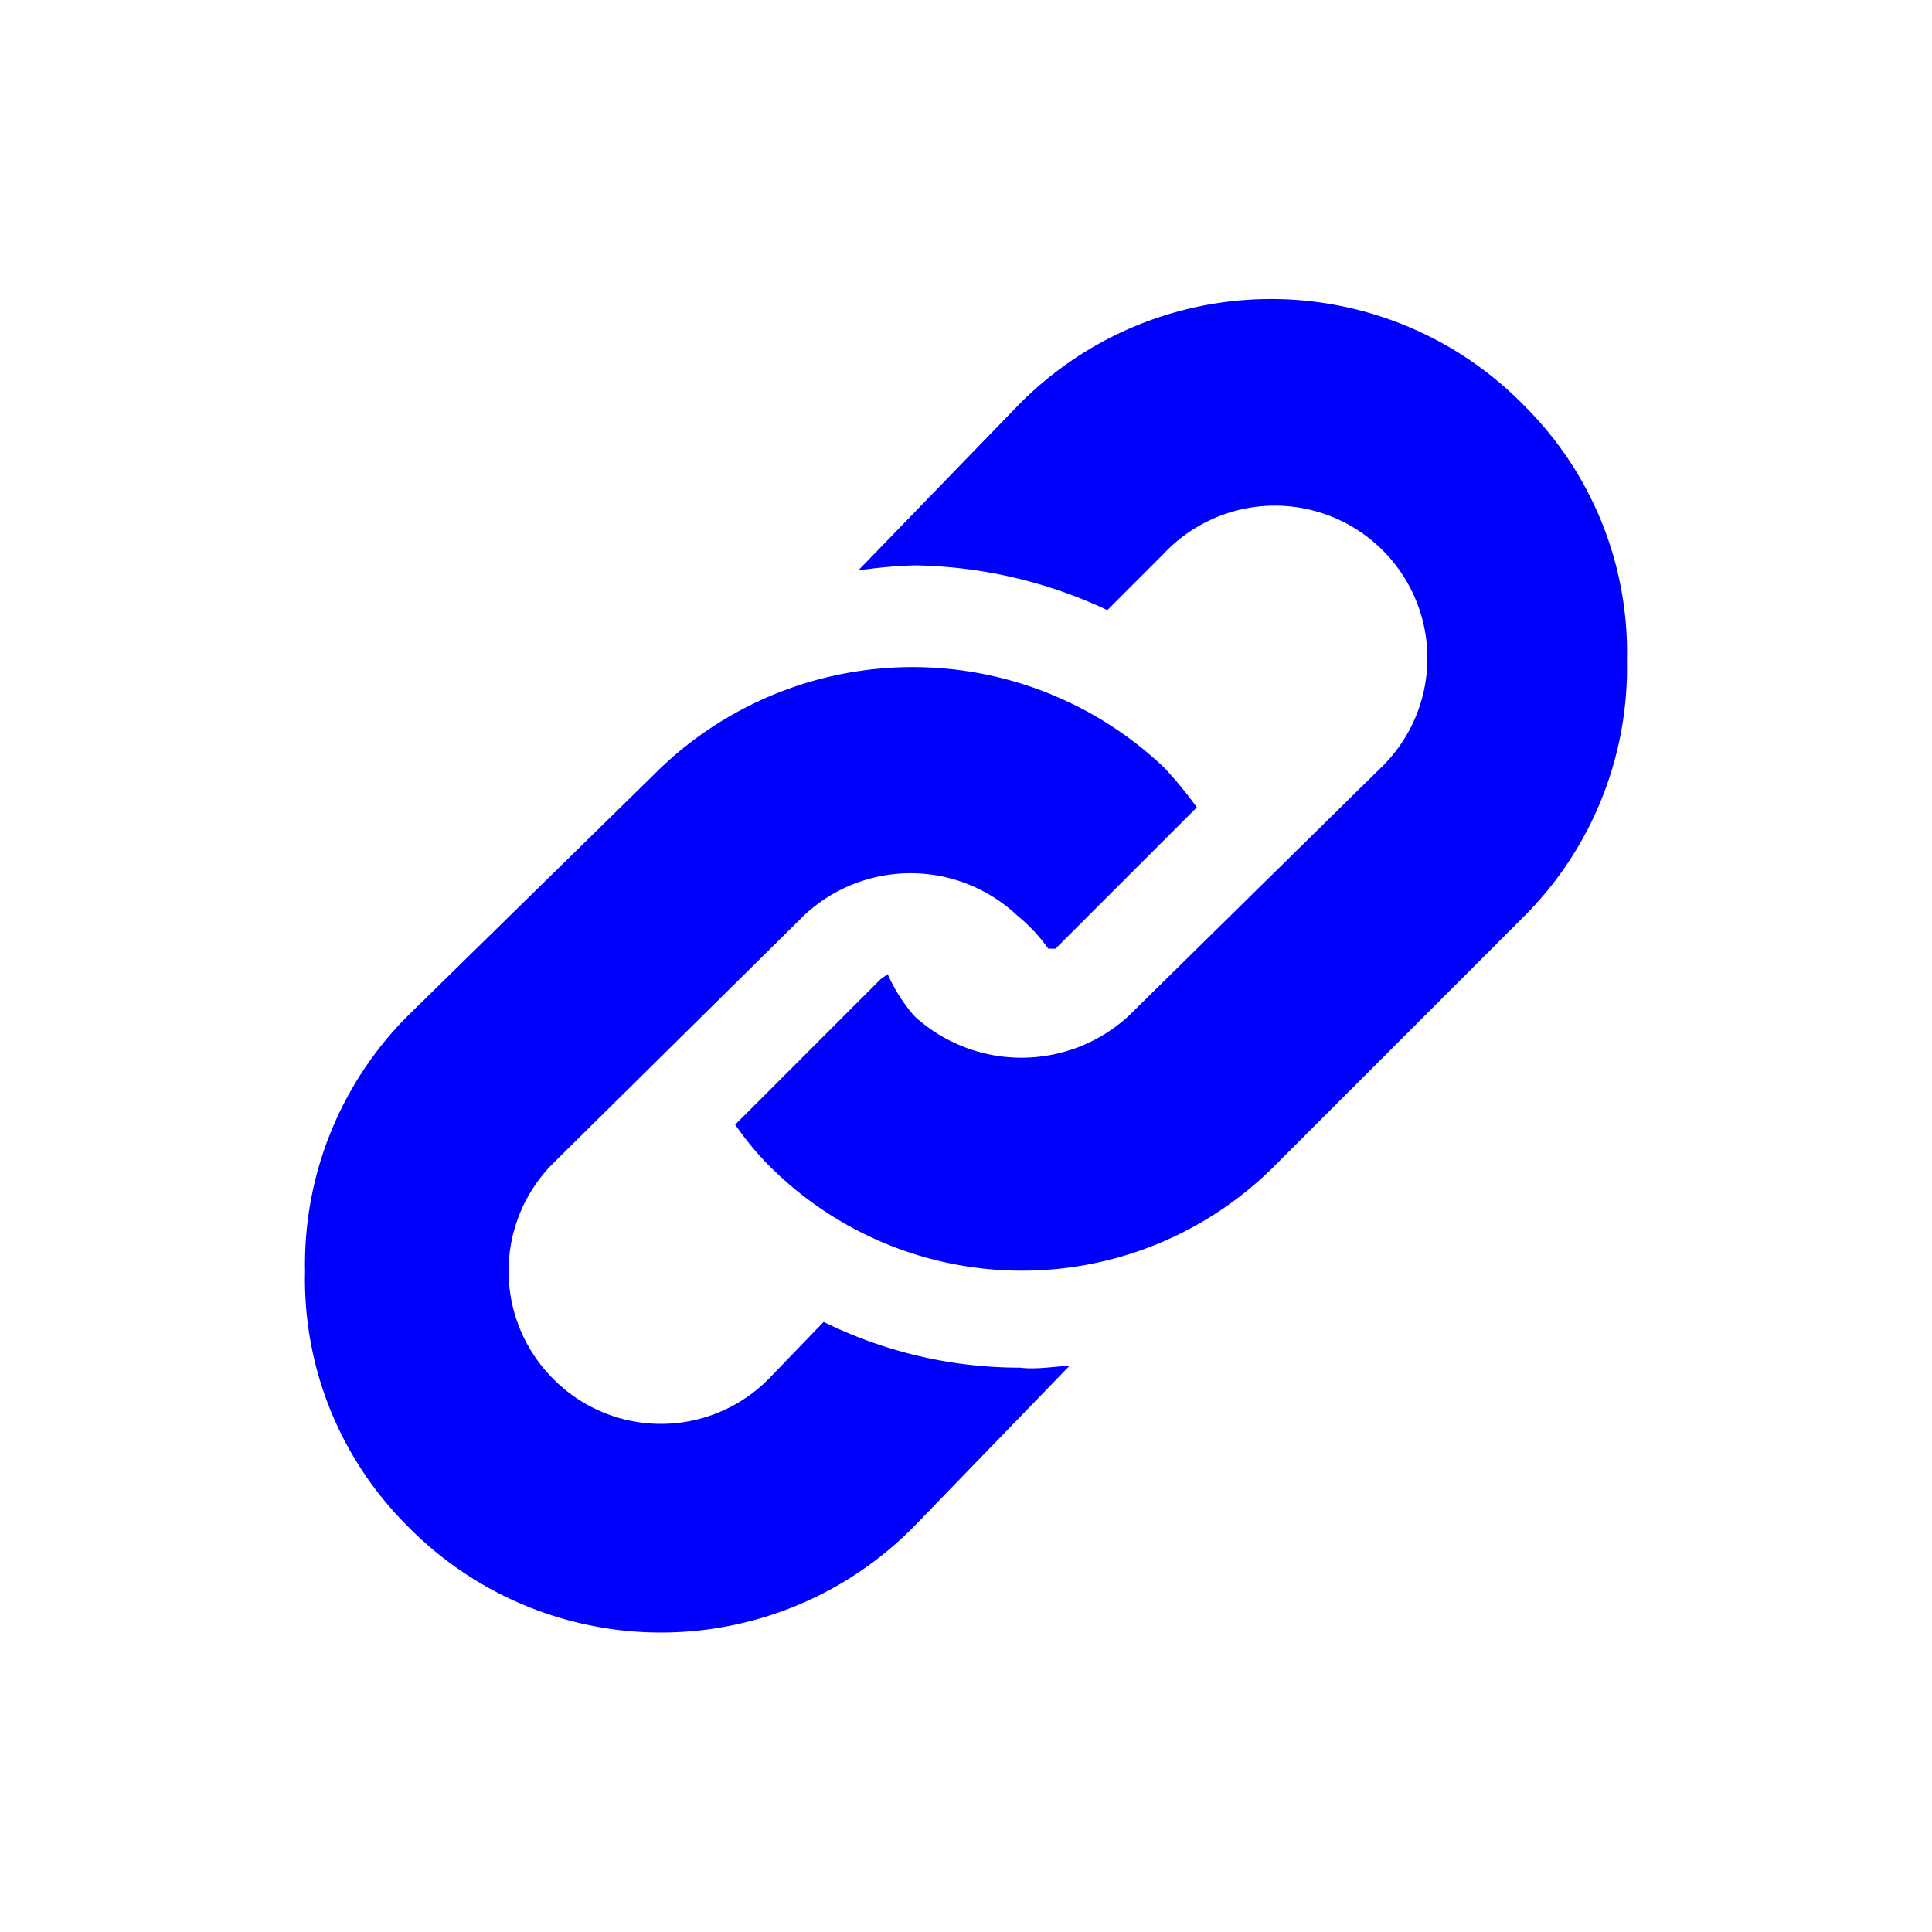 <svg xmlns="http://www.w3.org/2000/svg" viewBox="0 0 19 19" preserveAspectRatio="xMidYMid meet"><path fill="#0000ff" d="M10.52,13.43,9,15A3.49,3.49,0,0,1,4,15H4A3.42,3.42,0,0,1,3,12.5,3.46,3.46,0,0,1,4,10L6.5,7.55a3.59,3.59,0,0,1,4.95,0,3.89,3.89,0,0,1,.32.39L10.38,9.33l-.07,0A1.71,1.71,0,0,0,10,9,1.53,1.53,0,0,0,7.91,9L5.44,11.44a1.5,1.5,0,0,0,0,2.12h0a1.49,1.49,0,0,0,2.12,0L8.1,13a4.35,4.35,0,0,0,1.93.45C10.19,13.47,10.36,13.44,10.52,13.43ZM15,4A3.48,3.48,0,0,0,10,4L8.44,5.61A4.71,4.71,0,0,1,9,5.56H9A4.6,4.6,0,0,1,10.89,6l.55-.55a1.5,1.5,0,1,1,2.12,2.12L11.09,10A1.56,1.56,0,0,1,9,10a1.58,1.58,0,0,1-.27-.42l-.07.05L7.23,11.06a3,3,0,0,0,.32.39,3.51,3.51,0,0,0,5,0L15,9A3.46,3.46,0,0,0,16,6.5,3.42,3.42,0,0,0,15,4Z"/></svg>
